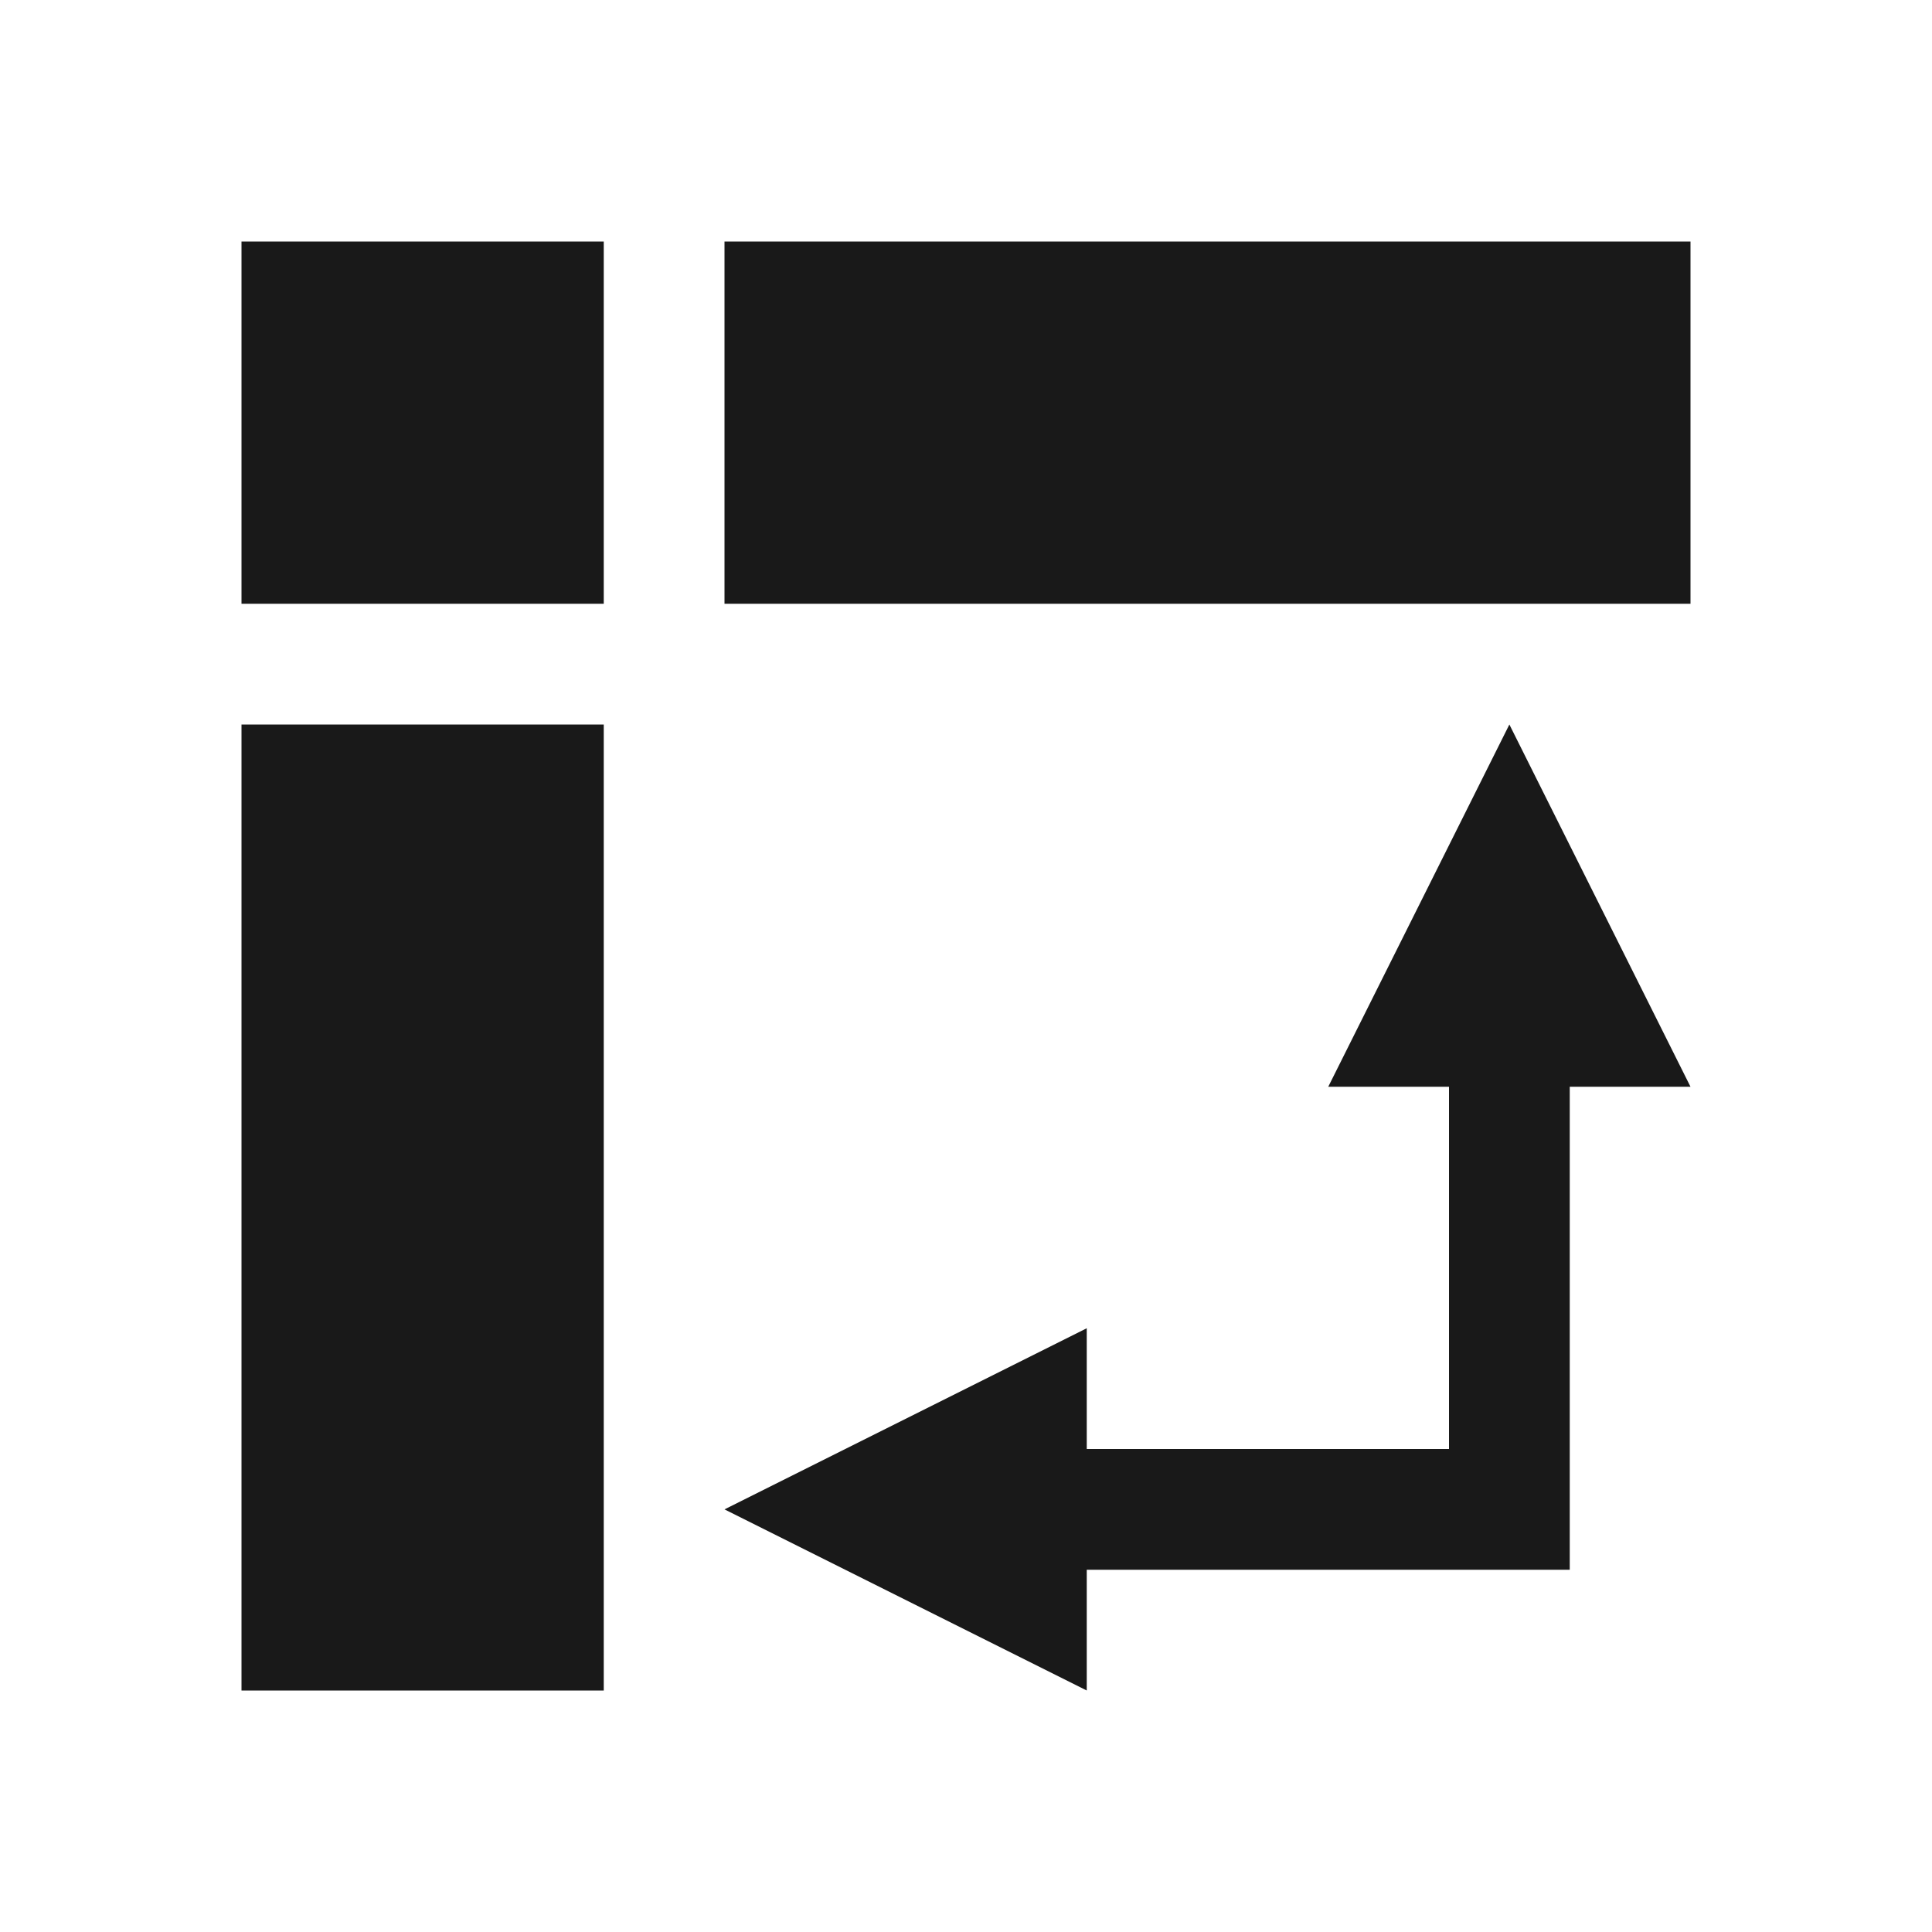 <svg xmlns="http://www.w3.org/2000/svg" xmlns:xlink="http://www.w3.org/1999/xlink" fill="none" version="1.1" width="20" height="20" viewBox="0 0 20 20"><defs><clipPath id="master_svg0_1_004061"><rect x="0" y="0" width="20" height="20" rx="0"/></clipPath></defs><g clip-path="url(#master_svg0_1_004061)"><g><path d="M11.25,16.25L11.25,17.5L7.5,15.625L11.25,13.75L11.25,15L15,15L15,11.25L13.75,11.25L15.625,7.5L17.5,11.25L16.25,11.25L16.25,16.25L11.25,16.25ZM2.5,2.5L6.25,2.5L6.25,6.25L2.5,6.25L2.5,2.5ZM2.5,7.5L6.25,7.5L6.25,17.5L2.5,17.5L2.5,7.5ZM7.5,2.5L17.5,2.5L17.5,6.25L7.5,6.25L7.5,2.5Z" fill="#000000" fill-opacity="0.9"/></g></g></svg>